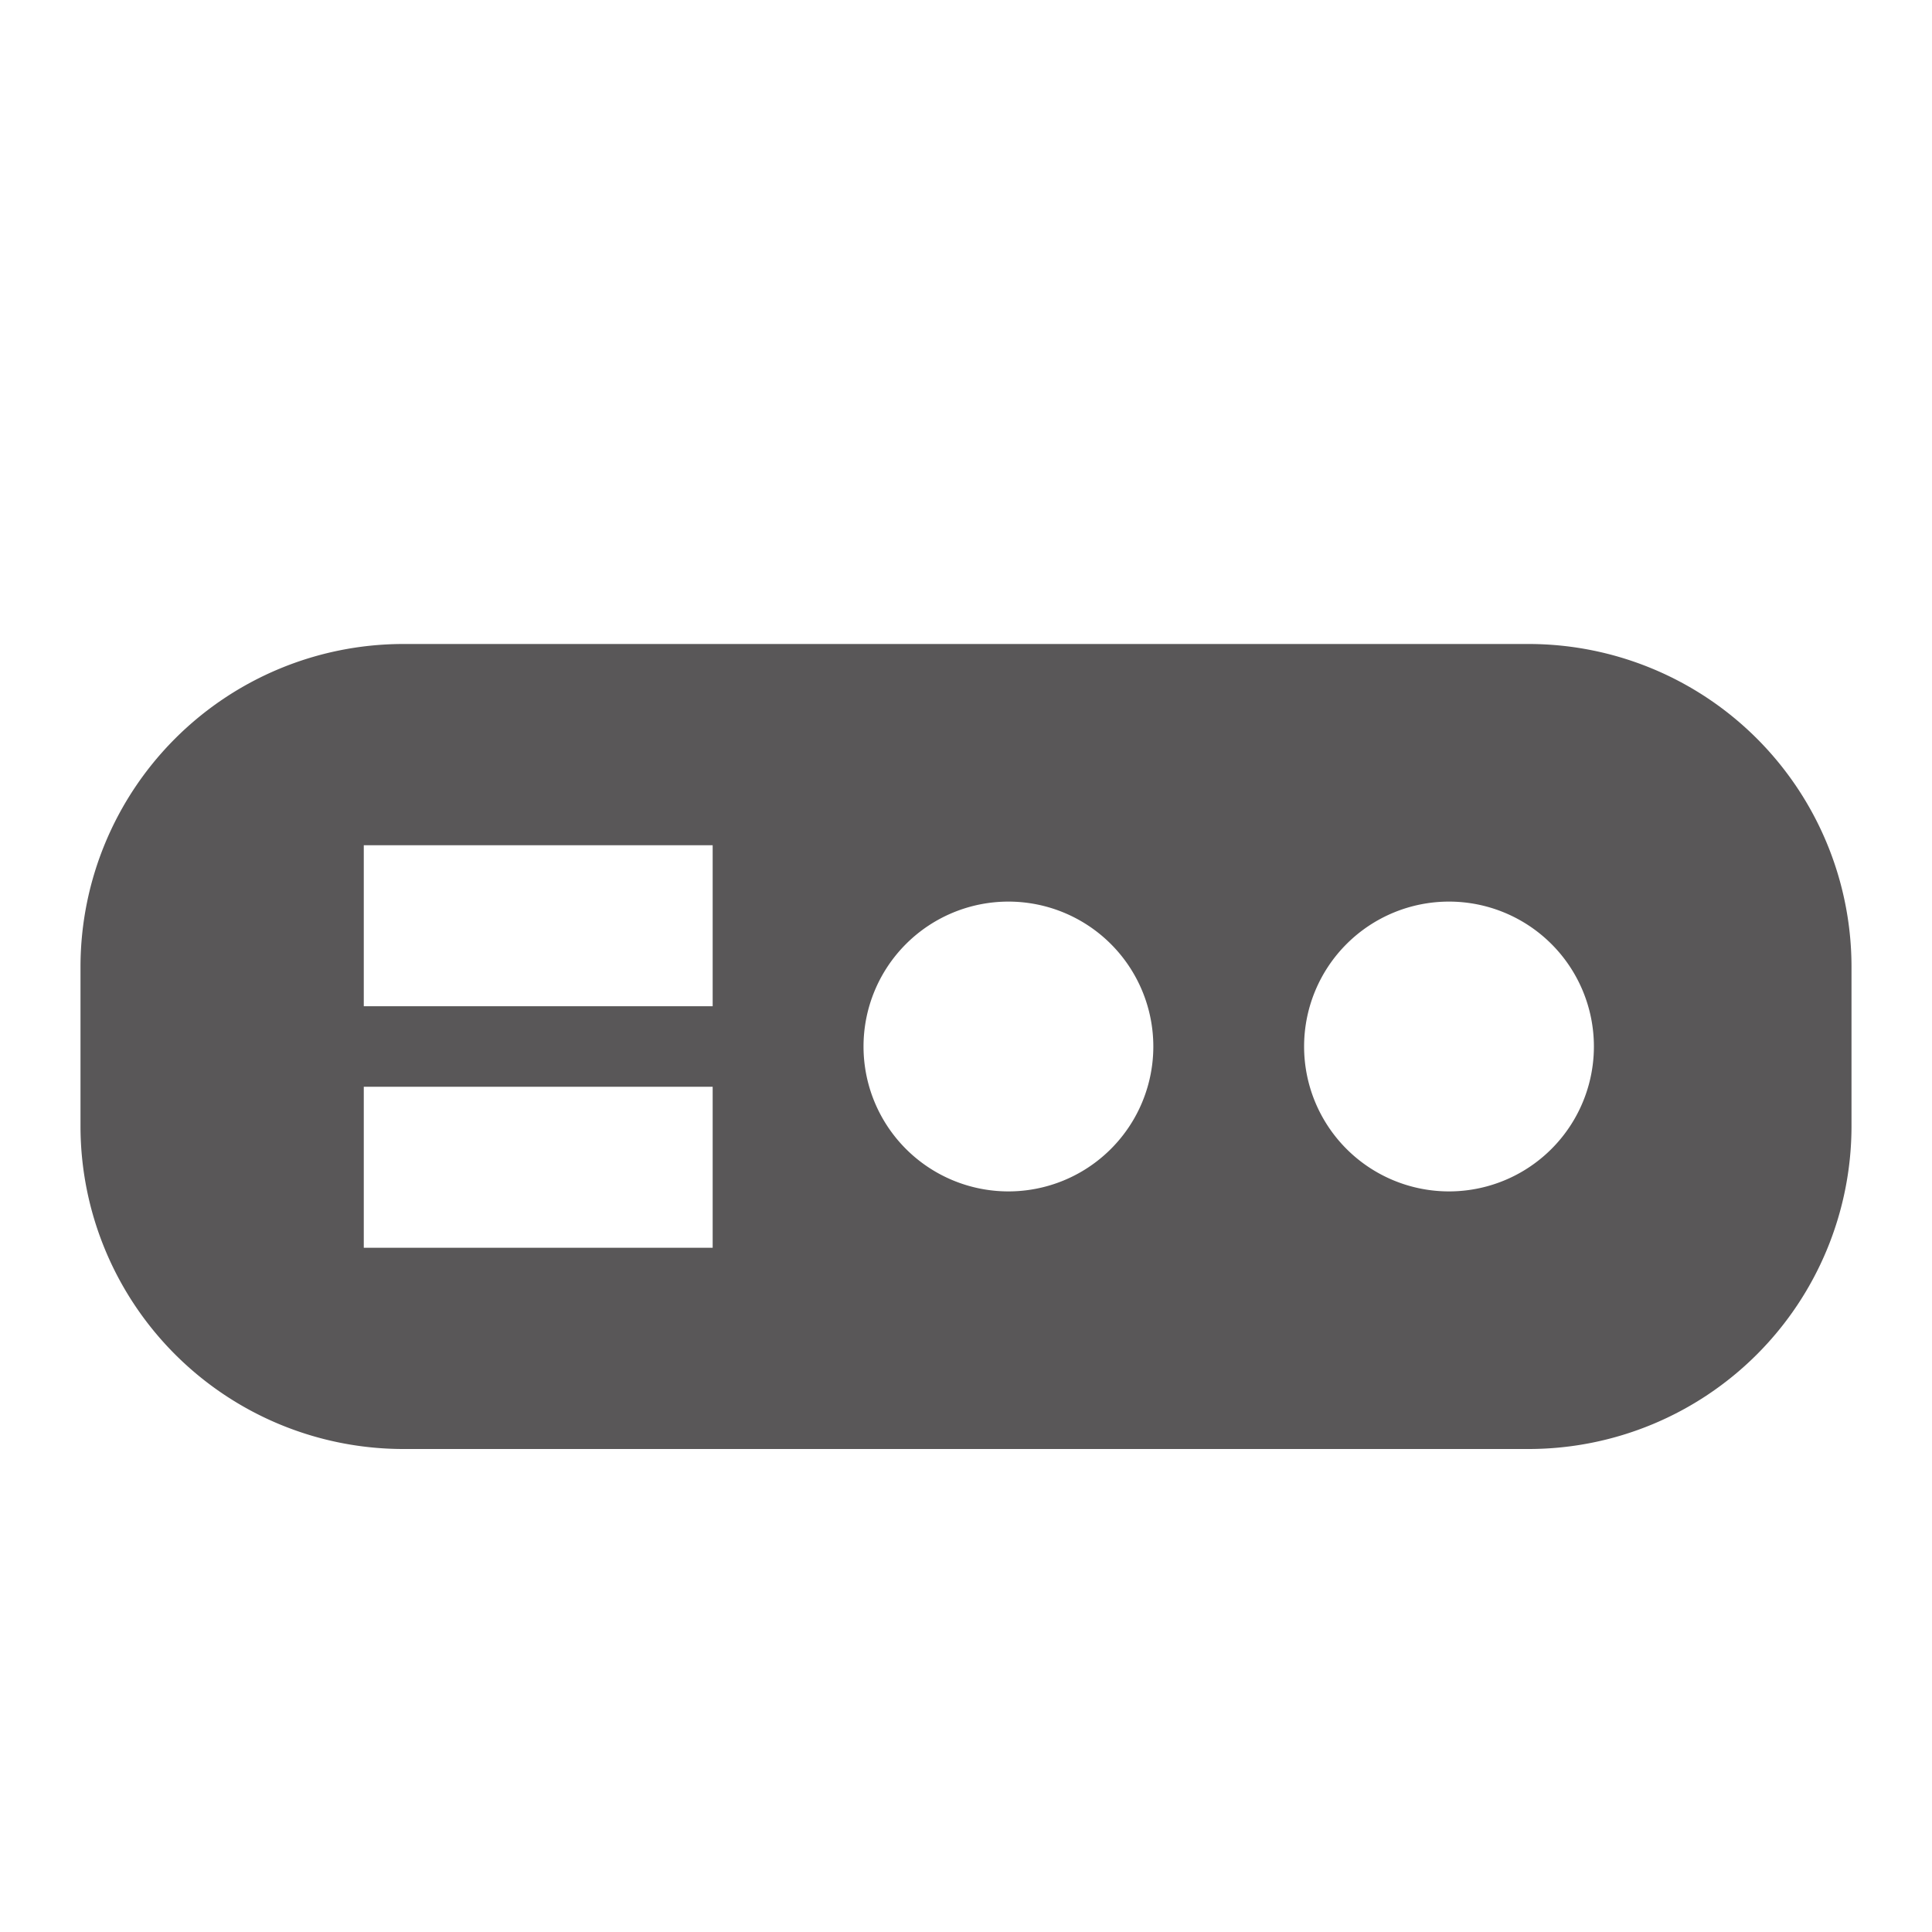 <svg id="Component_39" data-name="Component 39" xmlns="http://www.w3.org/2000/svg" width="24" height="24" viewBox="0 0 24 24">
  <path id="Path_128" data-name="Path 128" d="M0,0H24V24H0Z" fill="none"/>
  <path id="Path_534" data-name="Path 534" d="M19,6.5H5a4.012,4.012,0,0,0-4,4v2a4.012,4.012,0,0,0,4,4H19a4.012,4.012,0,0,0,4-4v-2A4.012,4.012,0,0,0,19,6.5ZM8.853,14H4.519V12H8.853Zm0-3H4.519V9H8.853Zm3.674,2.3a1.8,1.8,0,1,1,1.8-1.8A1.8,1.8,0,0,1,12.527,13.3ZM18,13.3a1.8,1.8,0,1,1,1.8-1.8A1.8,1.8,0,0,1,18,13.3Z" transform="translate(0 1.5)" fill="#595758"/>
</svg>
